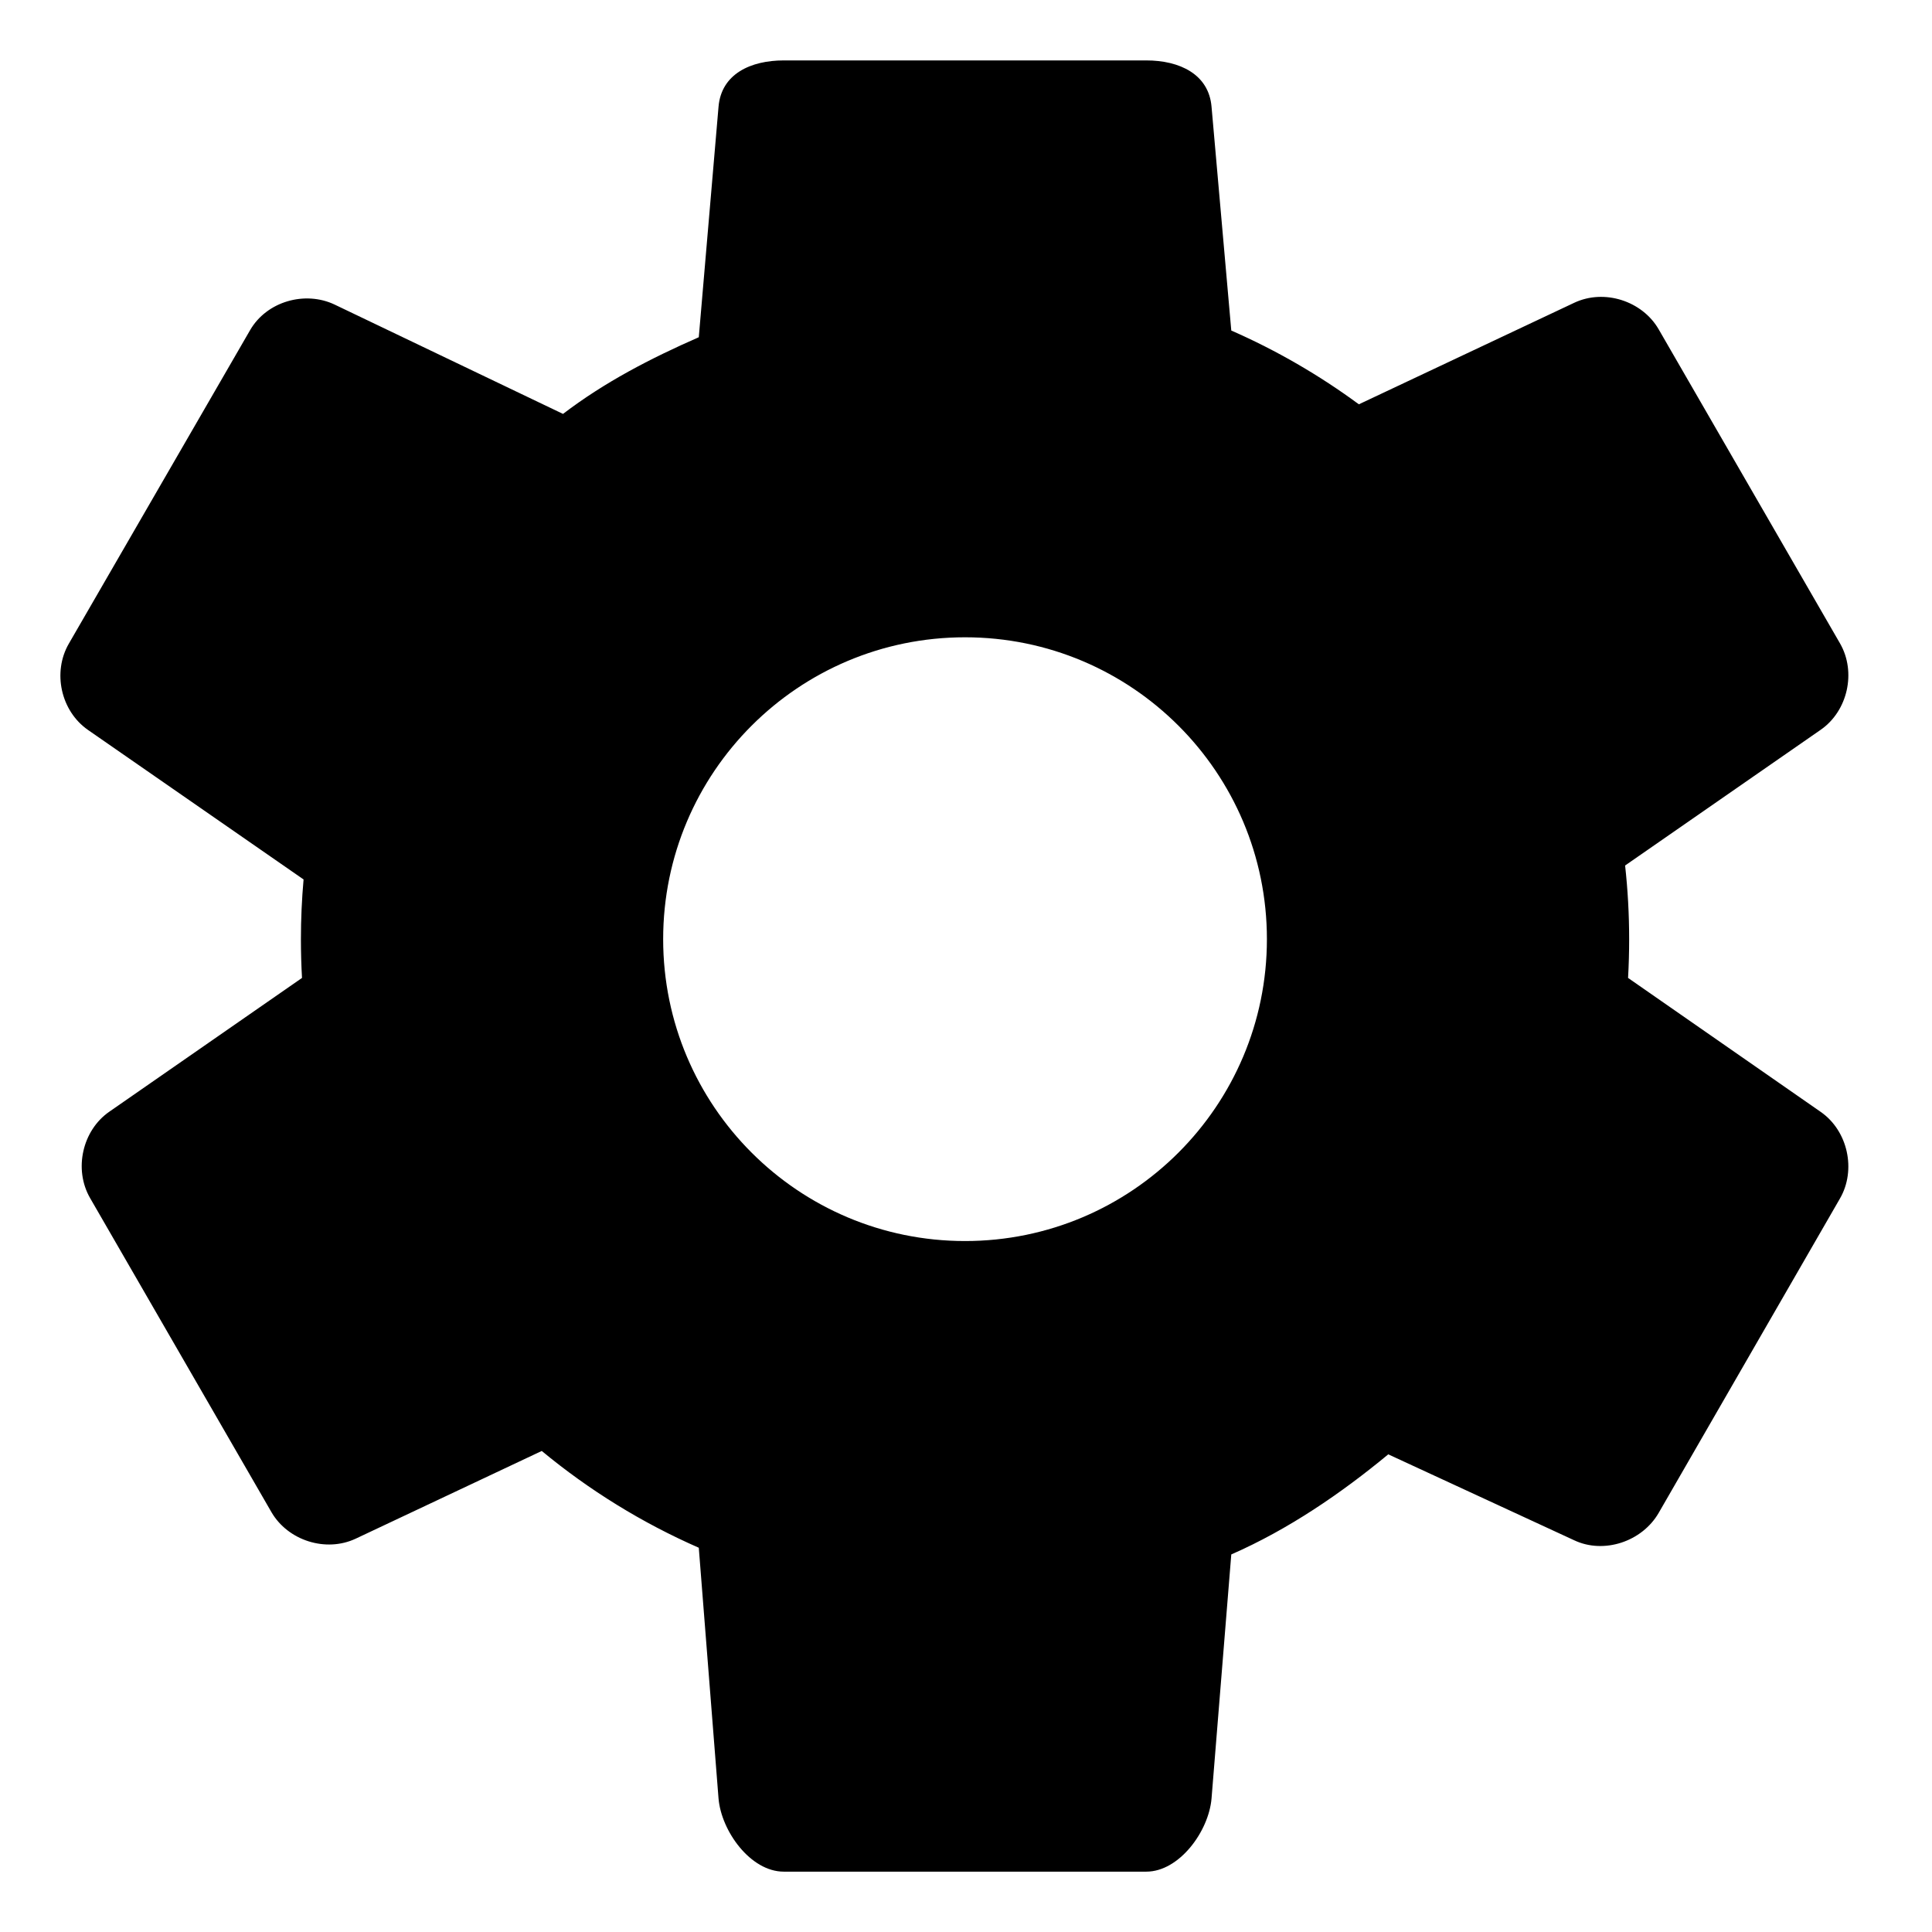 <svg class="icon" viewBox="0 0 1024 1024" version="1.1" xmlns="http://www.w3.org/2000/svg">
    <path d="M511.488 657.776C423.137 657.776 351.49 586.129 351.49 497.778 351.49 409.395 423.137 337.78 511.488 337.78 599.839 337.78 671.486 409.395 671.486 497.778 671.486 586.129 599.839 657.776 511.488 657.776M862.908 518.322C863.292 511.538 863.484 504.658 863.484 497.778 863.484 484.562 862.748 471.538 861.341 458.738L965.051 386.771C979.291 376.883 984.027 356.243 975.227 340.98L879.132 174.549C870.428 159.477 850.301 152.982 834.397 160.469L720.222 214.293C699.326 198.901 676.67 185.749 652.607 175.189L642.143 56.598C640.703 39.351 625.215 32.023 607.583 32.023L415.393 32.023C397.985 32.023 382.305 39.095 380.833 56.598L370.369 178.741C344.61 190.037 320.482 202.549 298.402 219.381L177.283 161.397C161.604 154.006 141.38 159.733 132.548 174.997L36.453 341.204C27.749 356.307 32.197 376.851 46.661 386.899L160.9 466.13C159.972 476.562 159.492 487.122 159.492 497.81 159.492 504.69 159.684 511.506 160.068 518.322L57.925 589.233C43.685 599.089 38.949 619.729 47.749 634.993L143.844 801.423C152.548 816.495 172.675 822.991 188.579 815.503L287.138 769.039C312.194 789.775 340.194 807.119 370.369 820.335L380.833 953.198C382.273 970.477 397.761 992.013 415.393 992.013L607.583 992.013C624.991 992.013 640.671 970.701 642.143 953.198L652.607 823.887C682.782 810.671 710.75 791.567 735.806 770.831L834.397 816.399C850.077 823.791 870.3 817.135 879.132 801.871L975.227 635.217C983.931 620.145 979.451 599.345 965.019 589.329L862.908 518.322Z"></path>
</svg>